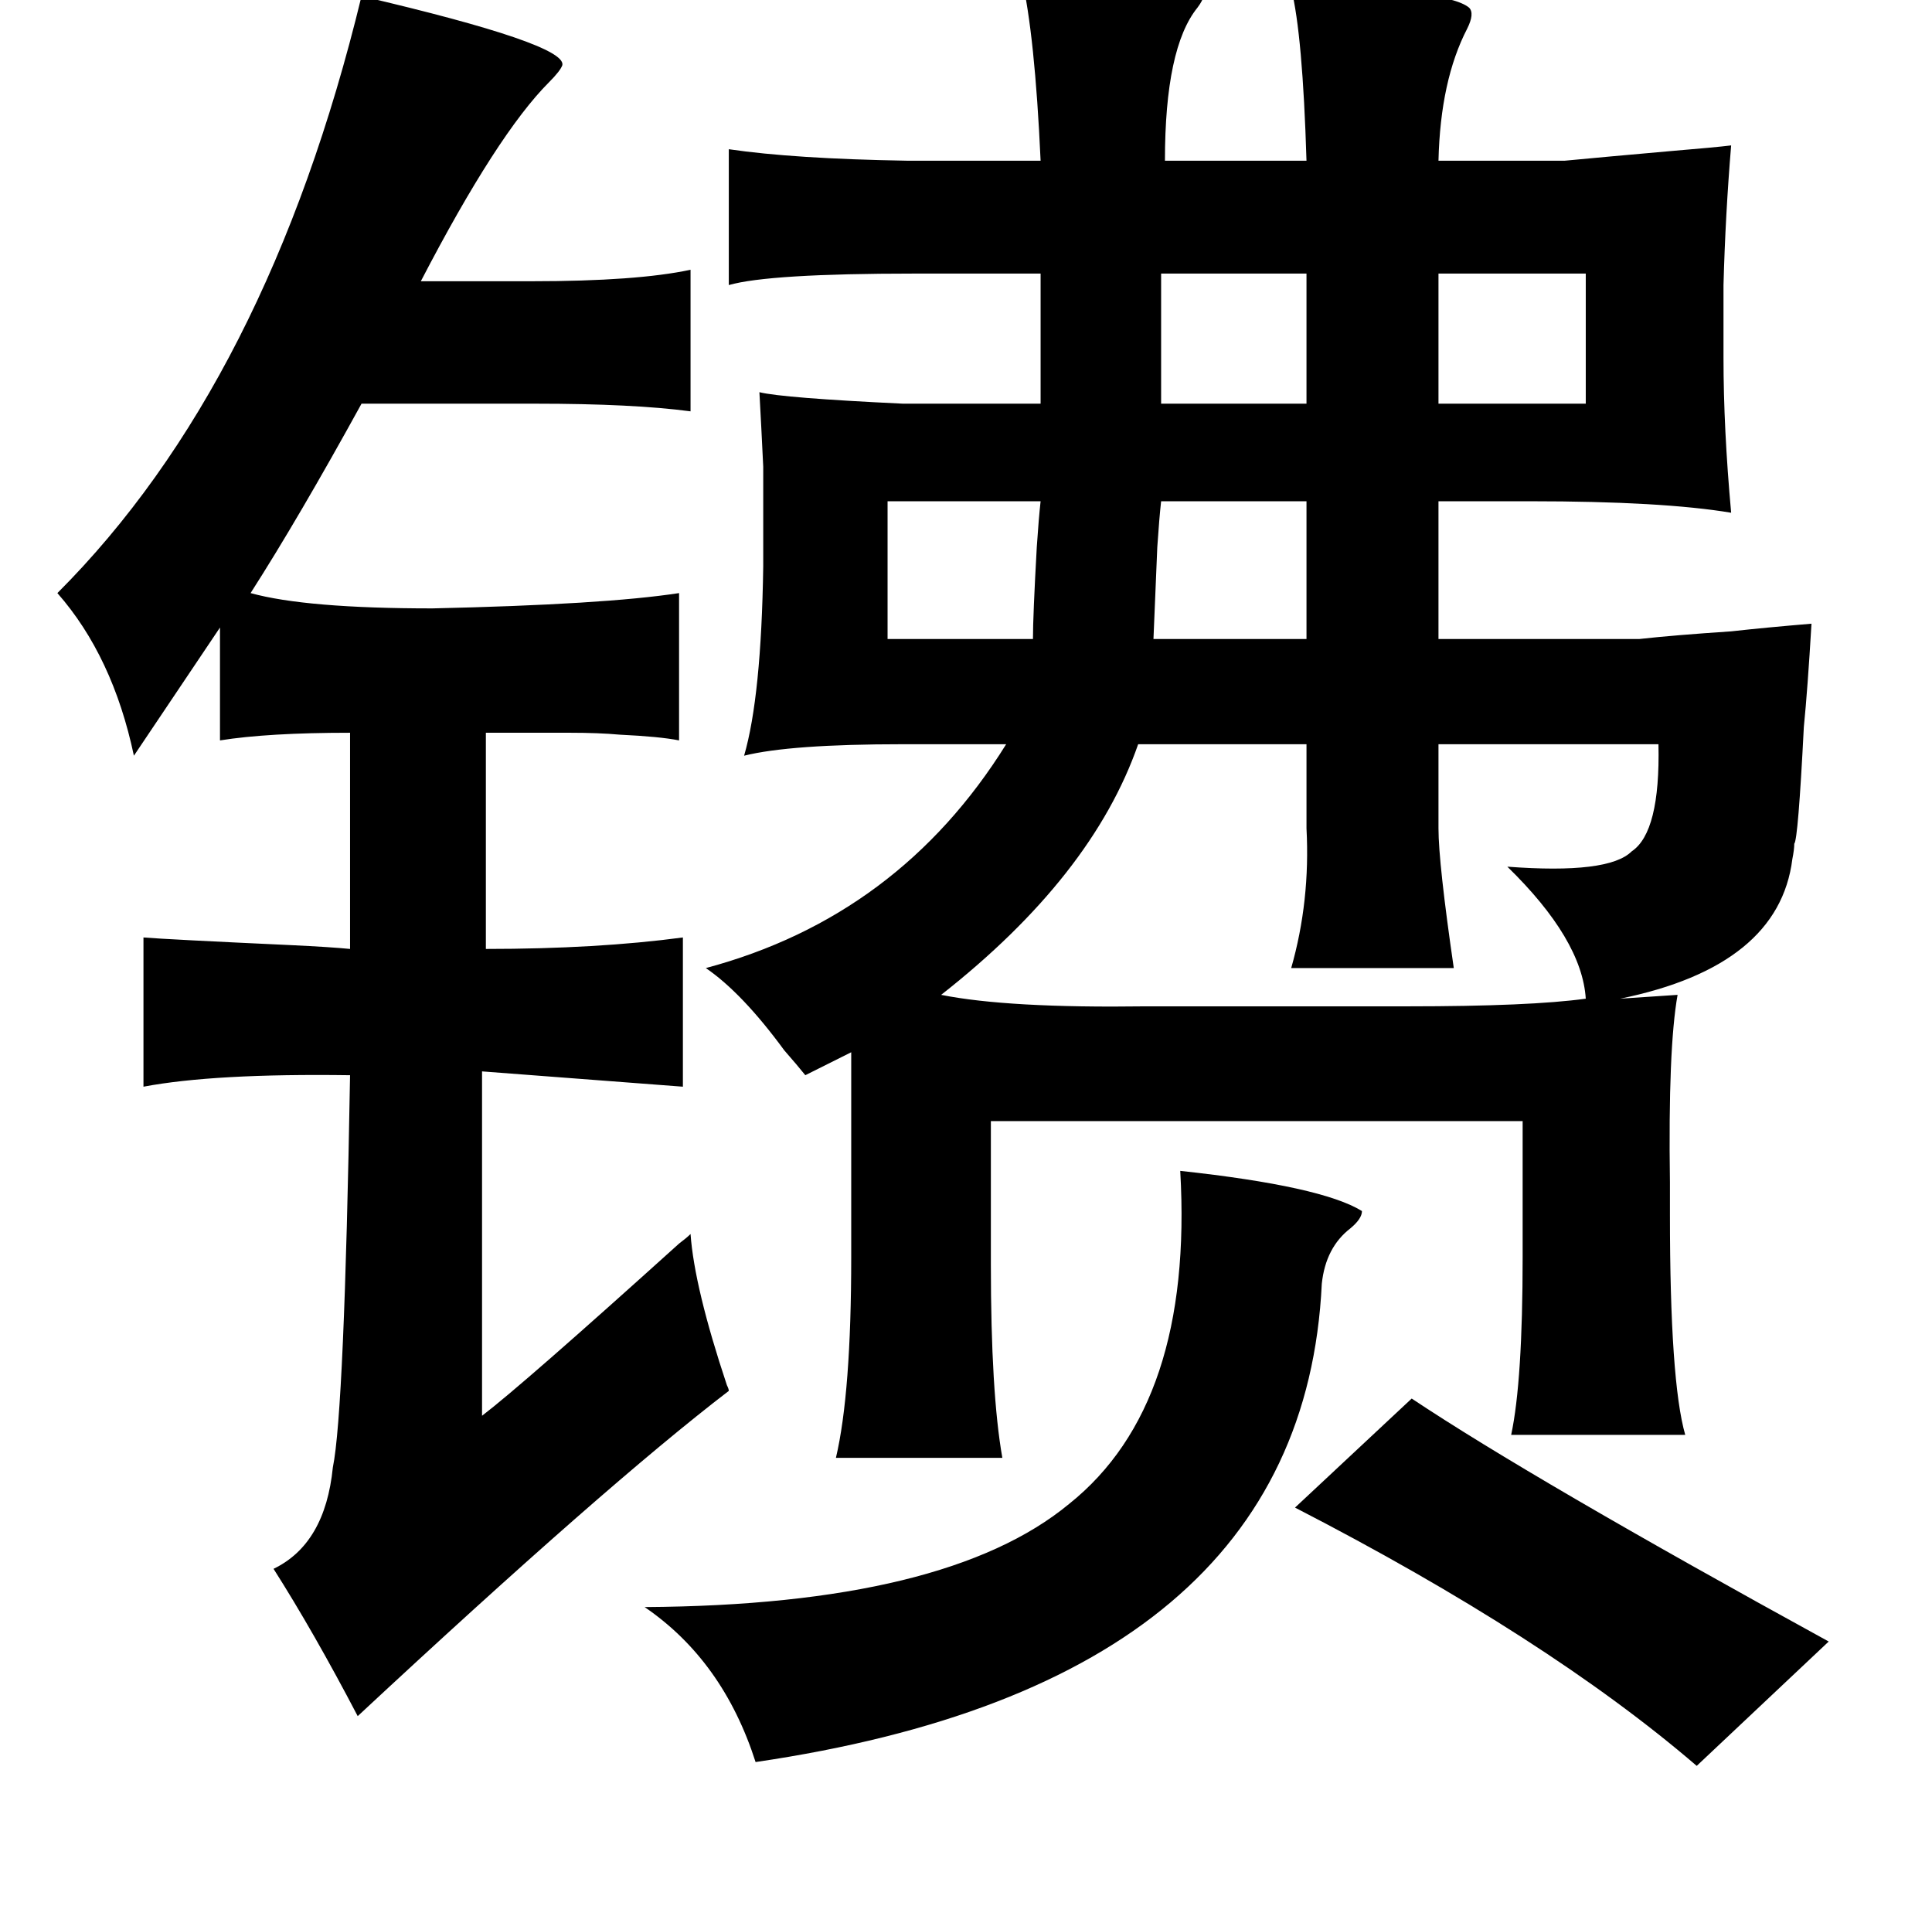 <?xml version="1.0" standalone="no"?>
<!DOCTYPE svg PUBLIC "-//W3C//DTD SVG 1.1//EN" "http://www.w3.org/Graphics/SVG/1.1/DTD/svg11.dtd" >
<svg xmlns="http://www.w3.org/2000/svg" xmlns:xlink="http://www.w3.org/1999/xlink" version="1.1" viewBox="-10 0 1010 1000">
   <path fill="currentColor"
d="M524 -12q86 -1 95 10q0 2 -3 6q-17 21 -17 80h74q-2 -66 -8 -90q81 0 93 10q3 3 -1 11q-14 27 -15 69h66q21 -2 55 -5q24 -2 32 -3q-3 36 -4 73v38q0 37 4 81q-36 -6 -105 -6h-48v72h105q18 -2 48 -4q18 -2 42 -4q-2 34 -4 54q-3 59 -5 61q0 3 -1 8q-7 56 -90 73l30 -2
q-5 28 -4 98v17q0 87 8 115h-91q6 -28 6 -93v-71h-278v75q0 67 6 101h-87q8 -34 8 -105v-107l-24 12q-4 -5 -11 -13q-22 -30 -41 -43q101 -27 157 -117h-54q-59 0 -83 6q9 -31 10 -99v-52q-1 -21 -2 -39q12 3 75 6h72v-68h-66q-76 0 -97 6v-71q34 5 93 6h70q-3 -66 -10 -96z
M179 -2q107 25 105 36q-1 3 -7 9q-27 27 -67 104h58q55 0 83 -6v74q-30 -4 -81 -4h-91q-33 60 -58 99q29 8 95 8q90 -2 129 -8v77q-10 -2 -31 -3q-11 -1 -26 -1h-44v113q58 0 103 -6v78l-105 -8v180q21 -16 103 -90q4 -3 6 -5q2 28 19 79q1 2 1 3q-64 49 -194 170
q-23 -44 -44 -77q27 -13 31 -53q6 -29 9 -205q-71 -1 -108 6v-78q12 1 77 4q21 1 31 2v-113q-43 0 -68 4v-59l-45 67q-11 -52 -40 -85q110 -110 159 -312zM819 143h-77v68h77v-68zM597 143v68h76v-68h-76zM597 262q-1 9 -2 24l-2 48h80v-72h-76zM454 262v72h76q0 -12 2 -48
q1 -15 2 -24h-80zM673 389h-88q-24 69 -103 131q35 7 107 6h137q64 0 93 -4q-2 -31 -41 -69q53 4 65 -8q15 -10 14 -56h-115v44q0 18 8 73h-85q10 -35 8 -73v-44zM607 612q74 8 95 21q0 4 -6 9q-13 10 -15 29q-10 208 -296 250q-17 -53 -58 -81q158 -1 222 -54
q65 -52 58 -174zM728 731q63 42 218 127l-69 65q-78 -67 -210 -135z" />
</svg>
